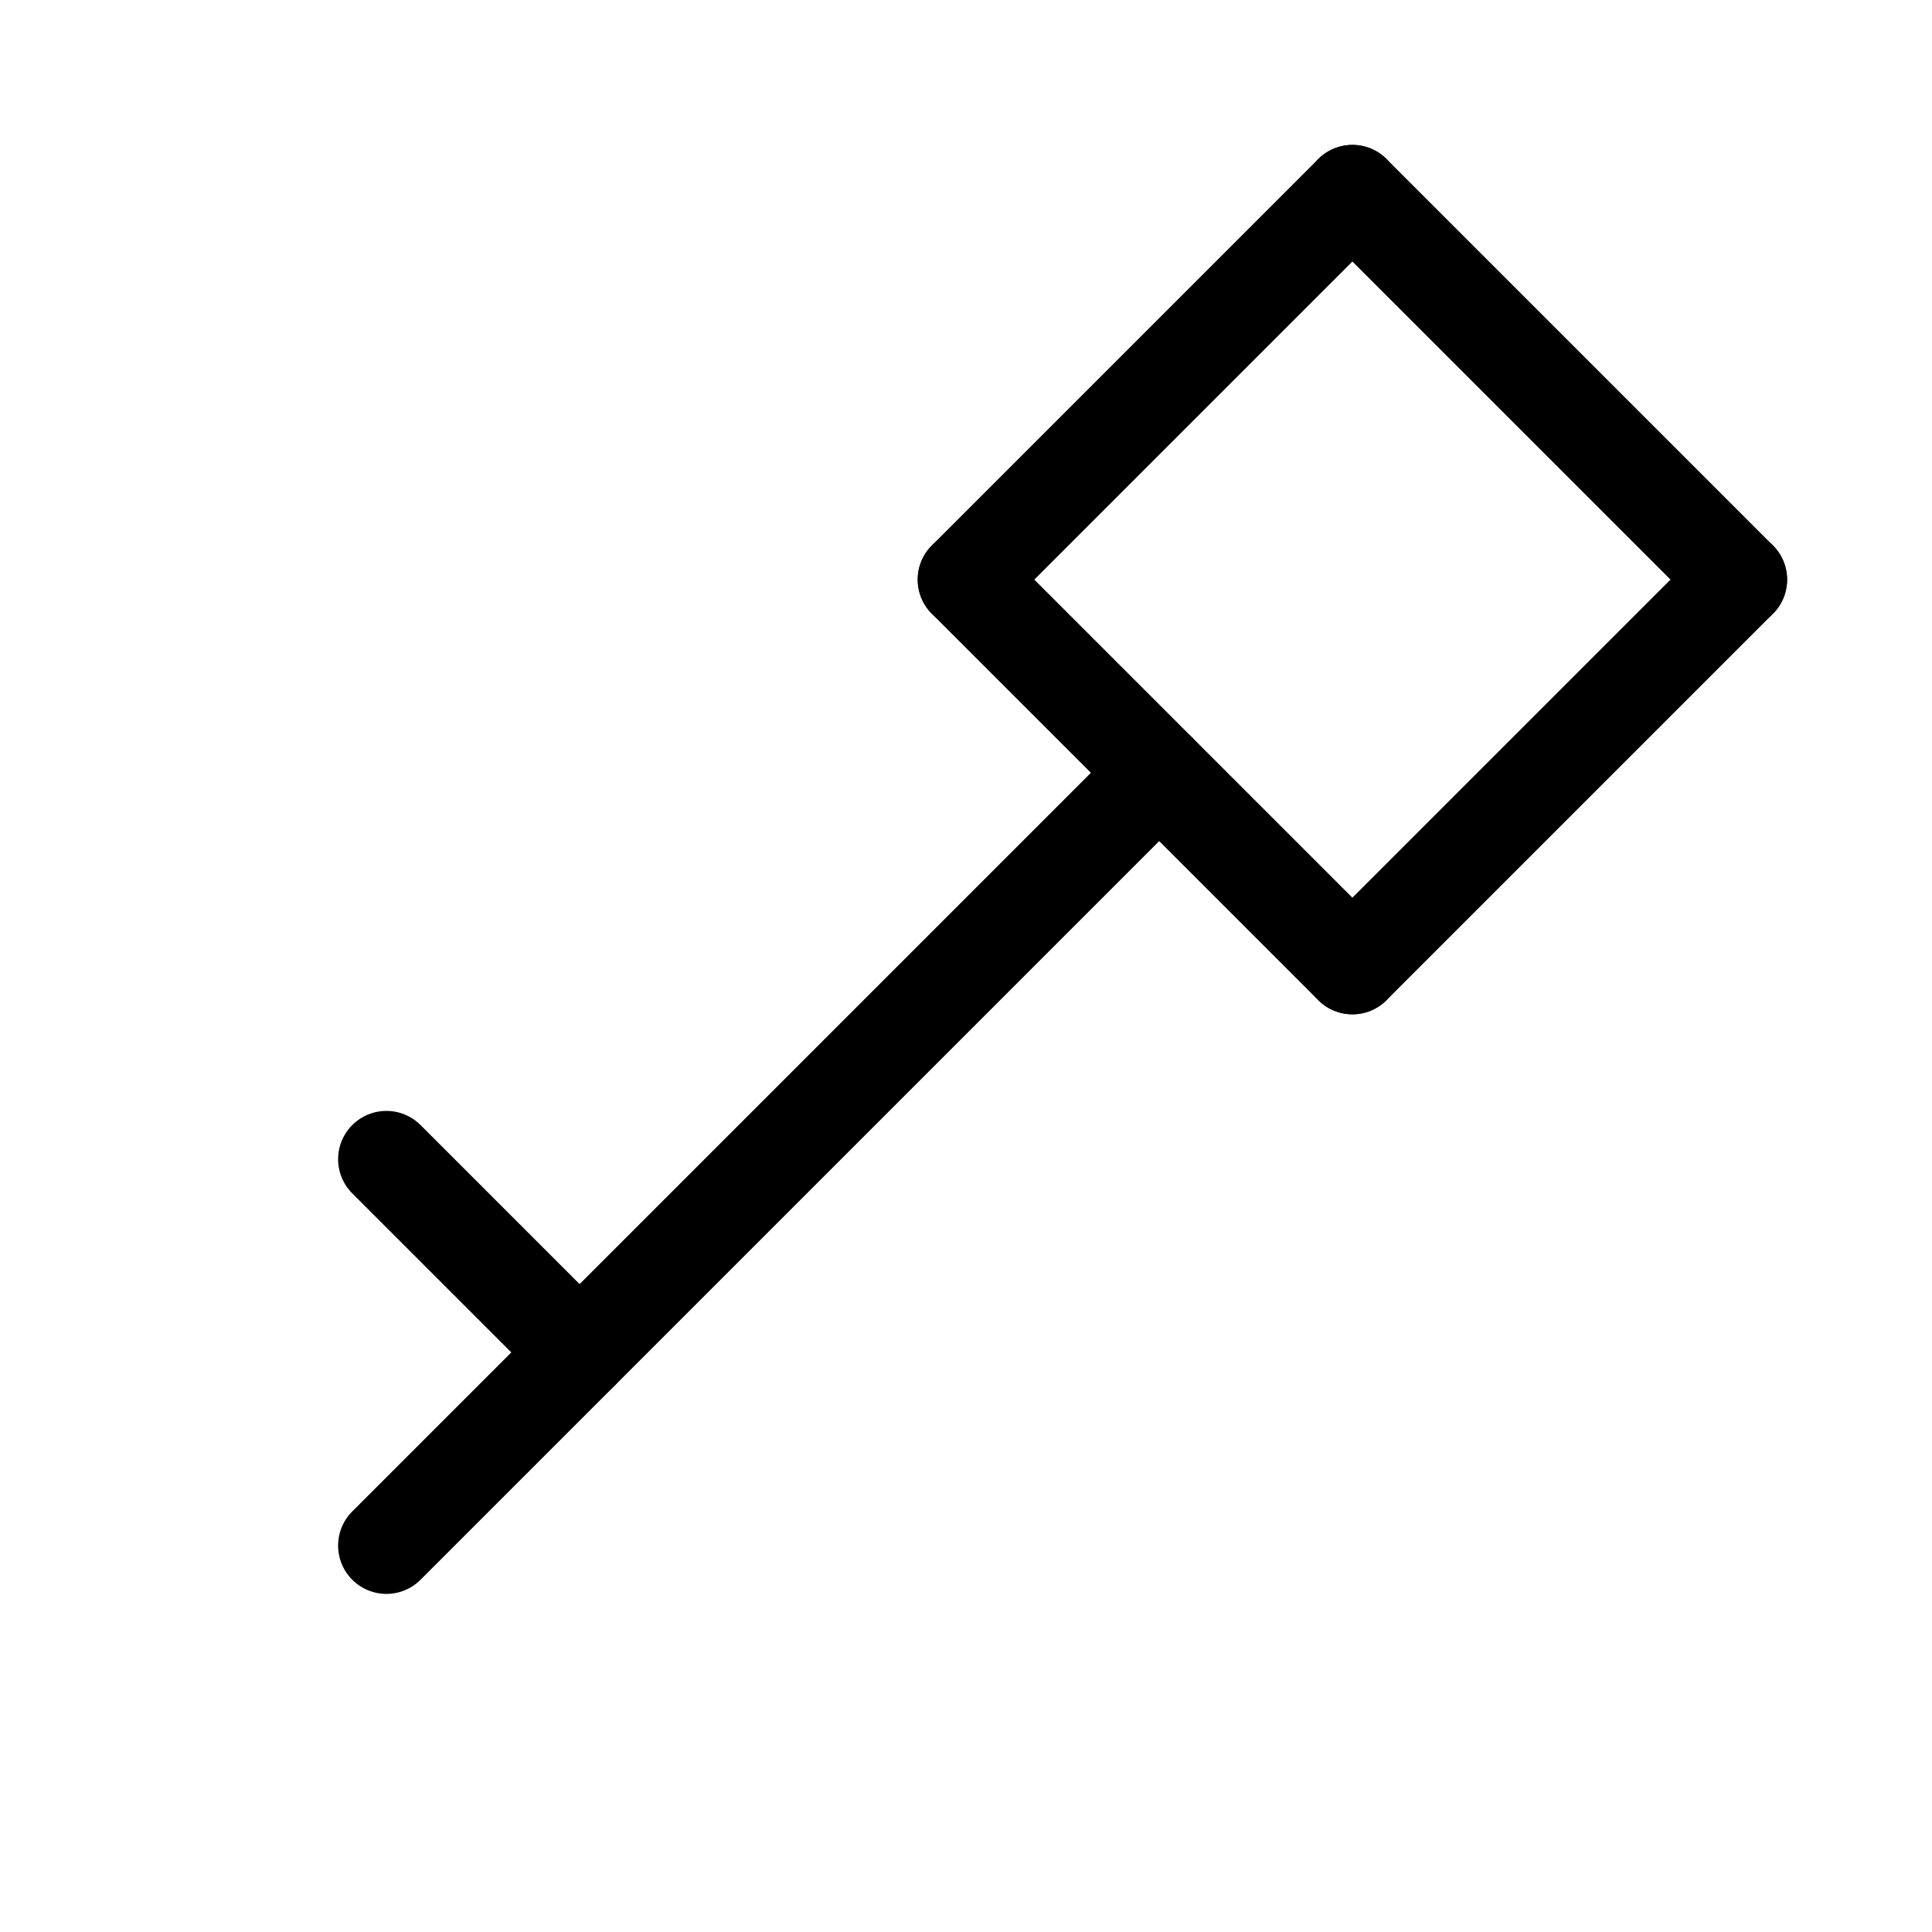 <svg id="Set_4" data-name="Set 4" xmlns="http://www.w3.org/2000/svg" viewBox="0 0 10 10"><defs><style>.cls-1{fill:none;stroke:#000;stroke-linecap:round;stroke-linejoin:round;stroke-width:0.5px;}</style></defs><title>Set_4</title><line class="cls-1" x1="2" y1="8" x2="6" y2="4"/><line class="cls-1" x1="3" y1="7" x2="2" y2="6"/><line class="cls-1" x1="7" y1="5" x2="5" y2="3"/><line class="cls-1" x1="7" y1="5" x2="9" y2="3"/><line class="cls-1" x1="9" y1="3" x2="7" y2="1"/><line class="cls-1" x1="5" y1="3" x2="7" y2="1"/></svg>